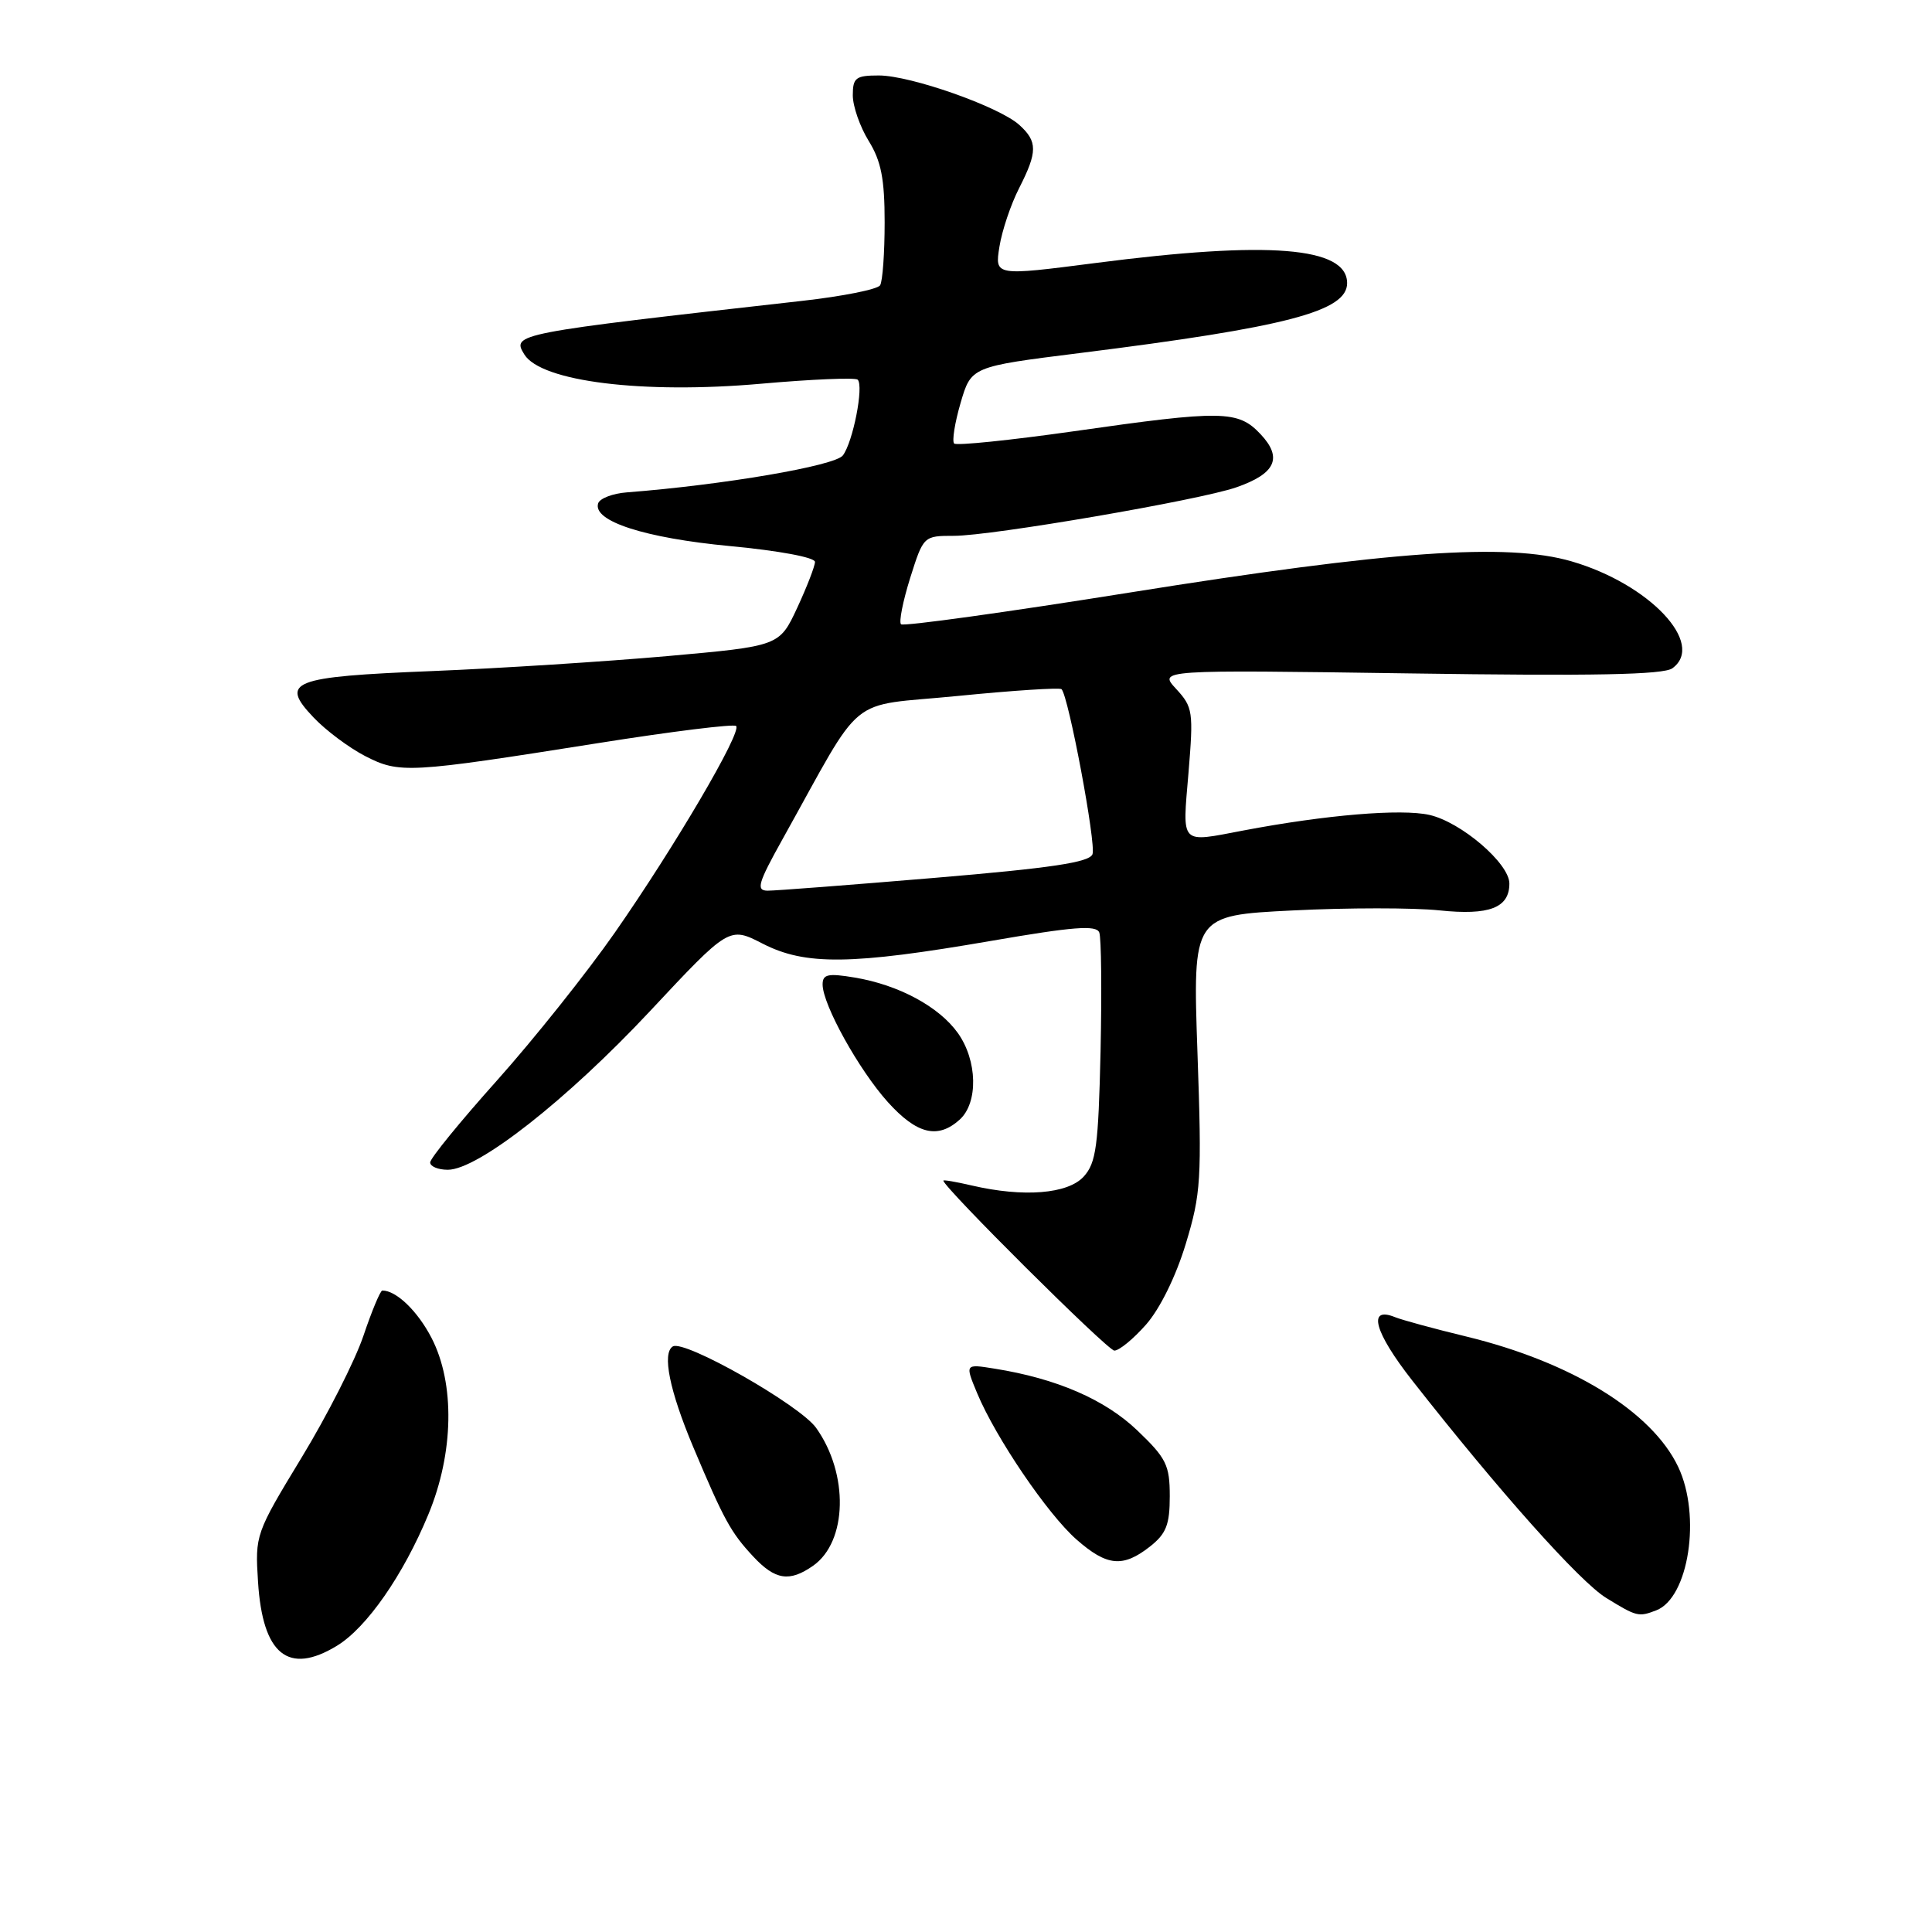 <?xml version="1.0" encoding="UTF-8" standalone="no"?>
<!DOCTYPE svg PUBLIC "-//W3C//DTD SVG 1.1//EN" "http://www.w3.org/Graphics/SVG/1.1/DTD/svg11.dtd" >
<svg xmlns="http://www.w3.org/2000/svg" xmlns:xlink="http://www.w3.org/1999/xlink" version="1.1" viewBox="0 0 256 256">
 <g >
 <path fill="currentColor"
d=" M 44.65 218.07 C 48.59 215.67 53.43 208.72 56.76 200.67 C 60.14 192.53 60.30 183.32 57.18 177.28 C 55.33 173.71 52.51 171.00 50.66 171.00 C 50.40 171.00 49.27 173.69 48.16 176.99 C 47.05 180.28 43.36 187.55 39.96 193.14 C 33.86 203.19 33.79 203.38 34.19 209.60 C 34.80 219.25 38.20 222.00 44.65 218.07 Z  M 219.46 213.38 C 223.77 211.72 225.44 200.84 222.37 194.37 C 218.89 187.04 208.25 180.49 194.31 177.10 C 190.01 176.06 185.76 174.90 184.85 174.53 C 181.15 173.03 182.09 176.50 187.15 182.95 C 198.64 197.60 209.34 209.60 212.84 211.74 C 216.87 214.22 217.12 214.28 219.46 213.38 Z  M 107.74 207.47 C 112.29 204.28 112.49 195.30 108.14 189.20 C 105.98 186.17 90.67 177.47 89.15 178.41 C 87.71 179.30 88.71 184.24 91.84 191.70 C 95.94 201.43 96.83 203.05 99.81 206.25 C 102.72 209.37 104.61 209.66 107.74 207.47 Z  M 152.37 204.93 C 154.53 203.23 155.00 202.03 155.00 198.26 C 155.00 194.14 154.55 193.22 150.71 189.55 C 146.43 185.45 140.01 182.66 131.77 181.35 C 127.86 180.72 127.86 180.72 129.48 184.61 C 131.94 190.51 138.81 200.63 142.65 204.00 C 146.68 207.54 148.79 207.74 152.37 204.93 Z  M 151.87 175.50 C 153.71 173.40 155.82 169.11 157.12 164.82 C 159.14 158.16 159.26 156.32 158.67 139.47 C 158.04 121.30 158.04 121.30 171.27 120.64 C 178.55 120.27 187.30 120.27 190.73 120.63 C 197.34 121.32 200.00 120.30 200.00 117.07 C 200.00 114.41 193.61 108.93 189.40 107.98 C 185.67 107.14 175.70 107.97 164.78 110.04 C 156.26 111.66 156.67 112.09 157.48 102.42 C 158.15 94.30 158.07 93.70 155.85 91.29 C 153.50 88.75 153.50 88.75 186.75 89.23 C 211.15 89.59 220.43 89.41 221.60 88.55 C 226.04 85.31 218.56 77.38 208.23 74.38 C 199.71 71.90 184.24 72.99 149.72 78.51 C 133.34 81.13 119.69 83.02 119.39 82.72 C 119.09 82.42 119.64 79.66 120.60 76.59 C 122.36 71.02 122.38 71.00 126.41 71.00 C 131.39 71.00 158.90 66.28 163.80 64.58 C 169.02 62.77 169.99 60.68 167.04 57.54 C 164.05 54.36 162.03 54.32 142.24 57.15 C 133.85 58.34 126.74 59.07 126.43 58.77 C 126.13 58.46 126.51 56.04 127.28 53.40 C 128.69 48.58 128.69 48.58 143.09 46.78 C 170.47 43.35 178.50 41.25 178.50 37.52 C 178.50 32.71 168.13 31.88 145.16 34.85 C 131.81 36.57 131.81 36.57 132.43 32.69 C 132.77 30.56 133.94 27.08 135.03 24.95 C 137.49 20.11 137.50 18.76 135.06 16.55 C 132.38 14.13 120.66 10.00 116.45 10.00 C 113.39 10.00 113.00 10.30 113.00 12.63 C 113.00 14.08 113.95 16.80 115.11 18.68 C 116.76 21.35 117.22 23.71 117.22 29.46 C 117.22 33.52 116.95 37.27 116.62 37.80 C 116.29 38.34 111.63 39.27 106.26 39.87 C 68.07 44.17 67.79 44.23 69.48 46.97 C 71.70 50.56 85.17 52.23 100.80 50.85 C 107.56 50.25 113.34 50.01 113.65 50.31 C 114.48 51.15 113.02 58.60 111.68 60.35 C 110.62 61.73 95.86 64.25 83.08 65.24 C 81.19 65.38 79.48 66.04 79.26 66.69 C 78.49 69.05 85.42 71.29 96.74 72.36 C 103.21 72.97 108.00 73.86 107.99 74.46 C 107.98 75.03 106.92 77.77 105.63 80.55 C 103.27 85.61 103.27 85.61 88.39 86.94 C 80.20 87.66 66.19 88.56 57.26 88.92 C 38.60 89.67 37.01 90.30 41.56 95.08 C 43.18 96.79 46.25 99.08 48.38 100.18 C 52.94 102.52 54.06 102.46 79.24 98.47 C 89.00 96.92 97.23 95.90 97.54 96.20 C 98.33 96.99 89.40 112.20 81.48 123.56 C 77.76 128.90 70.73 137.71 65.86 143.16 C 60.99 148.60 57.00 153.49 57.00 154.03 C 57.00 154.56 58.05 155.00 59.34 155.00 C 63.33 155.00 75.11 145.75 86.11 134.00 C 96.62 122.76 96.62 122.76 101.06 125.04 C 106.71 127.94 112.80 127.87 131.34 124.67 C 142.22 122.79 145.27 122.55 145.66 123.56 C 145.93 124.26 146.00 131.35 145.83 139.32 C 145.54 151.87 145.25 154.08 143.60 155.90 C 141.50 158.21 135.63 158.68 128.75 157.08 C 126.69 156.60 125.00 156.31 125.00 156.44 C 125.00 157.30 146.74 178.93 147.65 178.96 C 148.28 178.98 150.18 177.42 151.87 175.50 Z  M 127.17 148.35 C 129.64 146.11 129.52 140.53 126.92 136.88 C 124.42 133.38 119.07 130.50 113.25 129.53 C 109.71 128.94 109.00 129.09 109.00 130.45 C 109.00 133.11 113.82 141.79 117.65 146.04 C 121.50 150.30 124.27 150.97 127.17 148.35 Z  M 103.66 111.25 C 114.72 91.42 111.93 93.70 126.89 92.22 C 134.23 91.49 140.42 91.09 140.66 91.32 C 141.59 92.25 145.27 111.86 144.76 113.19 C 144.34 114.27 139.31 115.02 123.86 116.32 C 112.66 117.26 102.69 118.03 101.70 118.02 C 100.16 118.00 100.44 117.03 103.66 111.25 Z "/>
</g>
</svg>